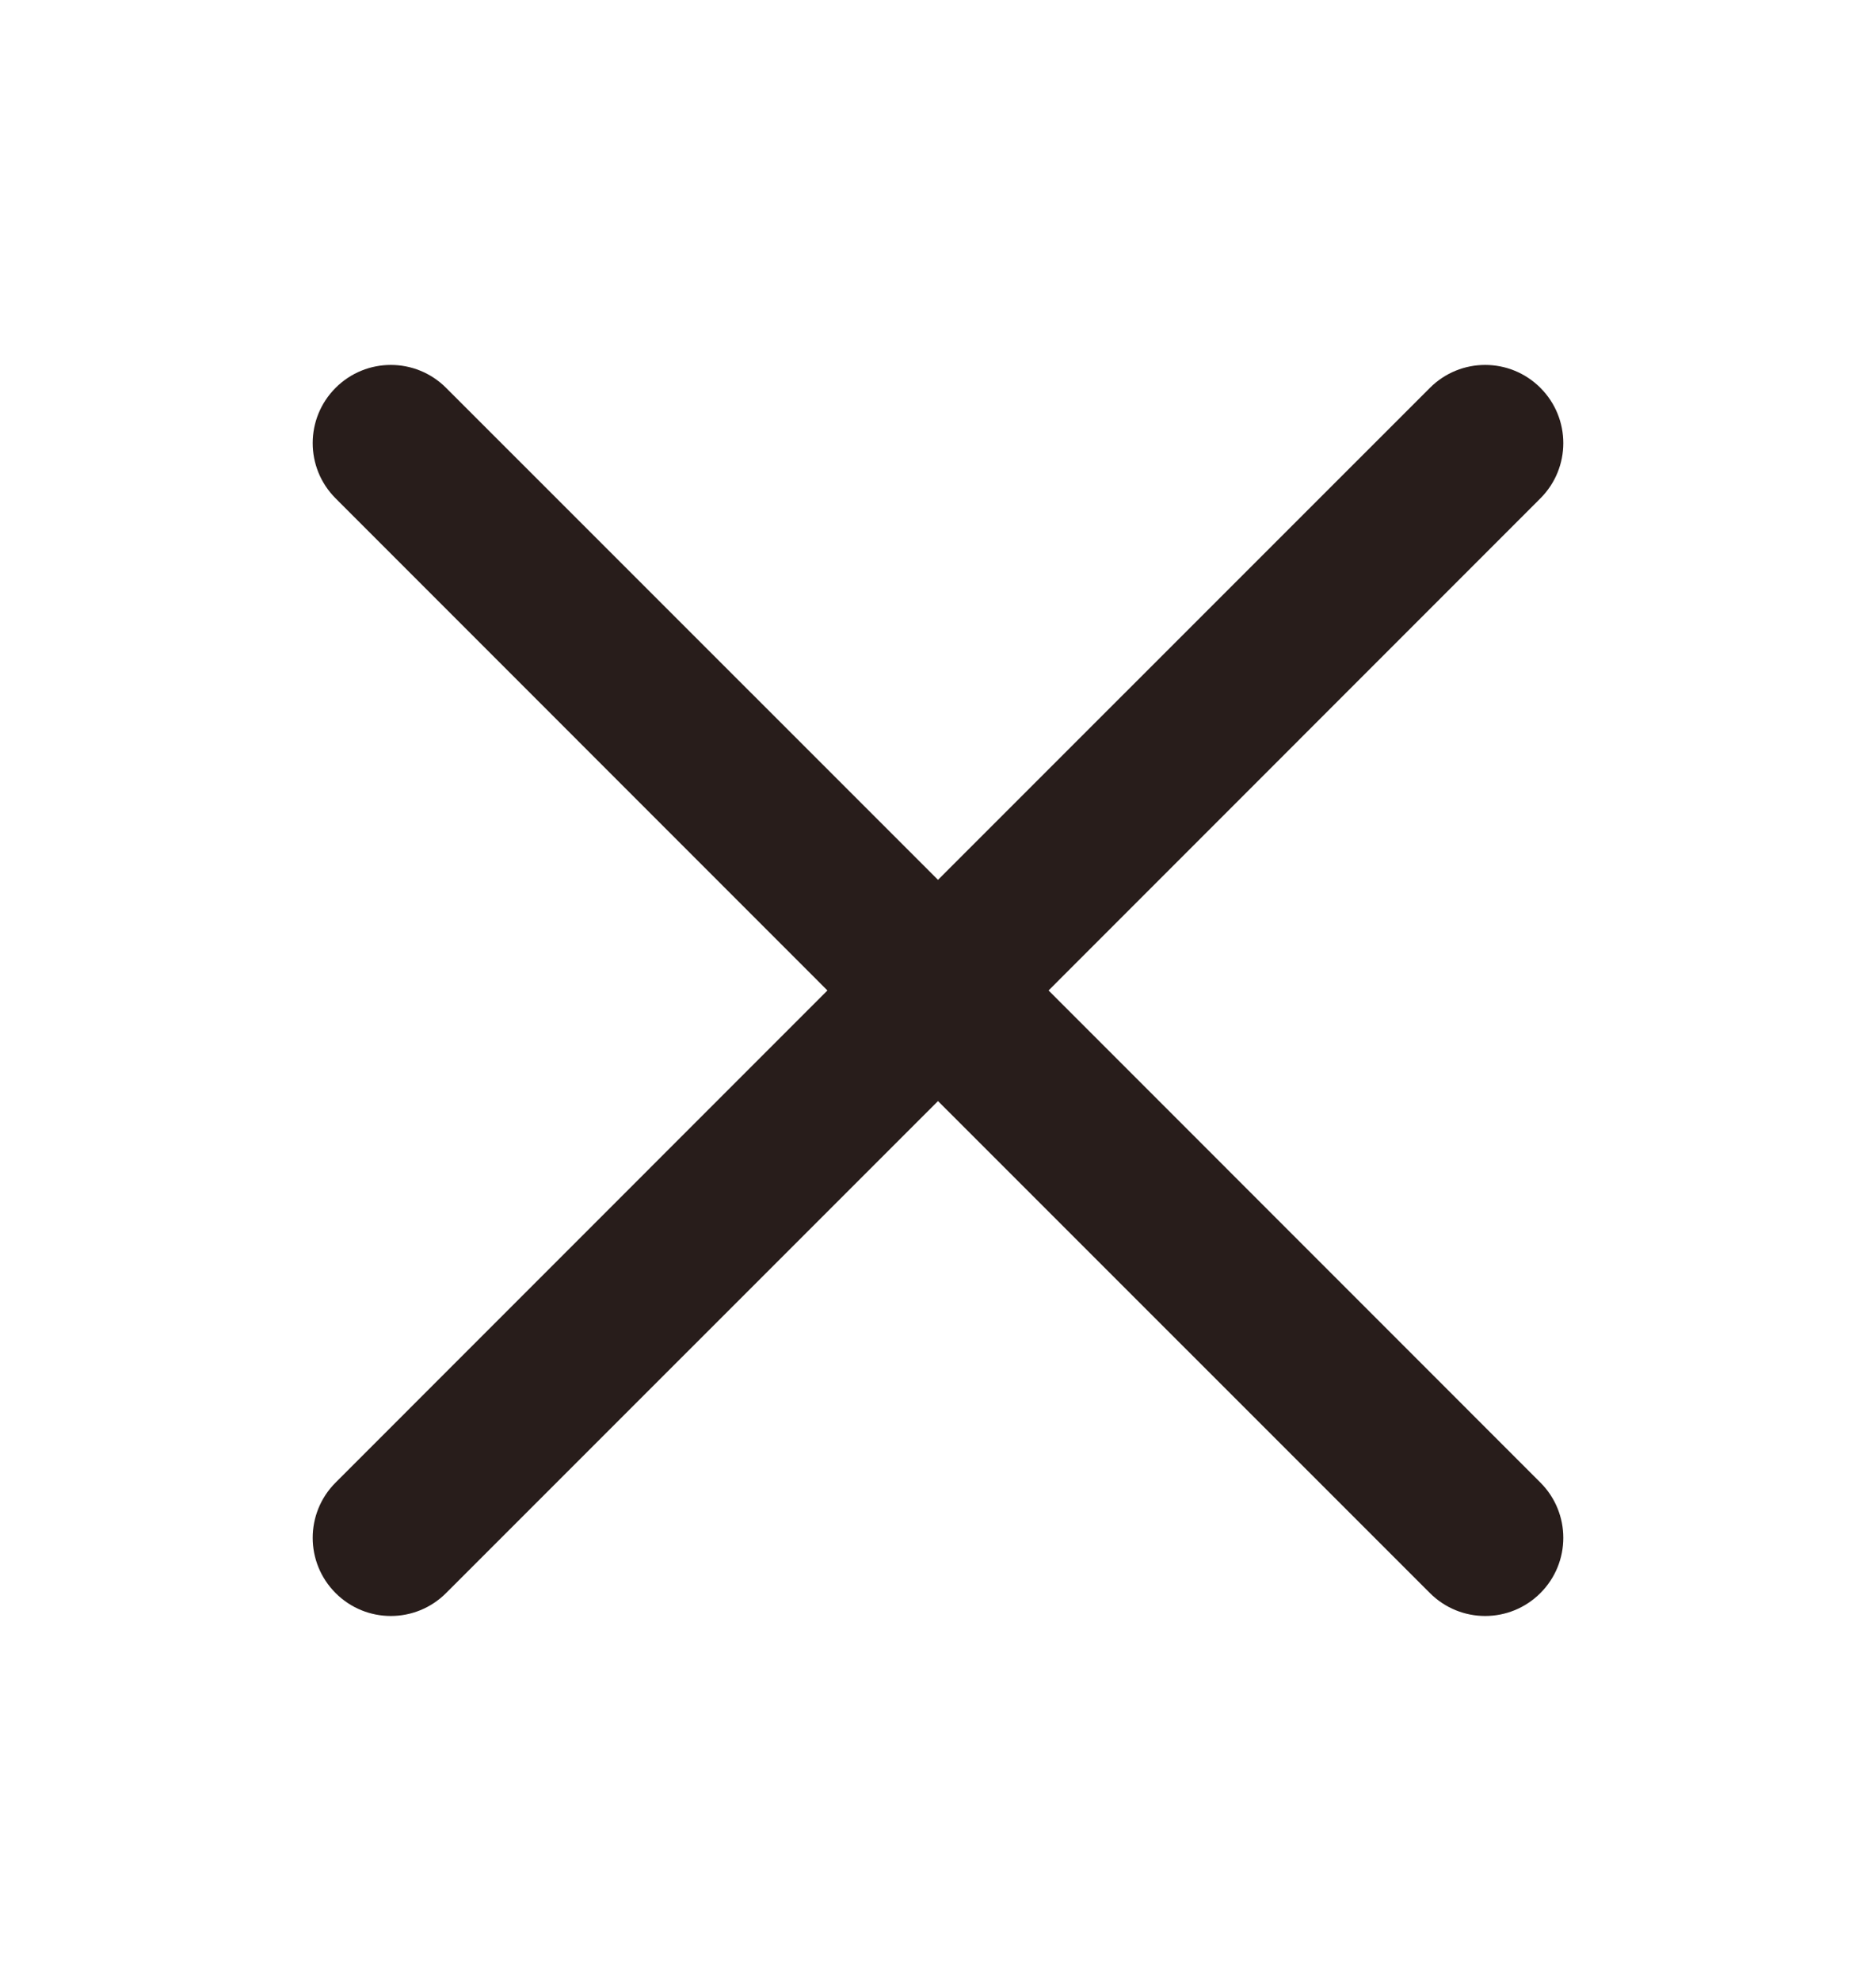 <svg width="18" height="19" viewBox="0 0 18 19" fill="none" xmlns="http://www.w3.org/2000/svg">
<path fill-rule="evenodd" clip-rule="evenodd" d="M13.72 3.72C14.013 3.427 14.487 3.427 14.78 3.72C15.073 4.013 15.073 4.487 14.78 4.78L10.061 9.5L14.78 14.22C15.073 14.513 15.073 14.987 14.78 15.28C14.487 15.573 14.013 15.573 13.72 15.28L9 10.561L4.28 15.28C3.987 15.573 3.513 15.573 3.22 15.28C2.927 14.987 2.927 14.513 3.22 14.22L7.939 9.5L3.22 4.78C2.927 4.487 2.927 4.013 3.22 3.72C3.513 3.427 3.987 3.427 4.28 3.72L9 8.439L13.72 3.72Z" fill="#281D1B"/>
</svg>
